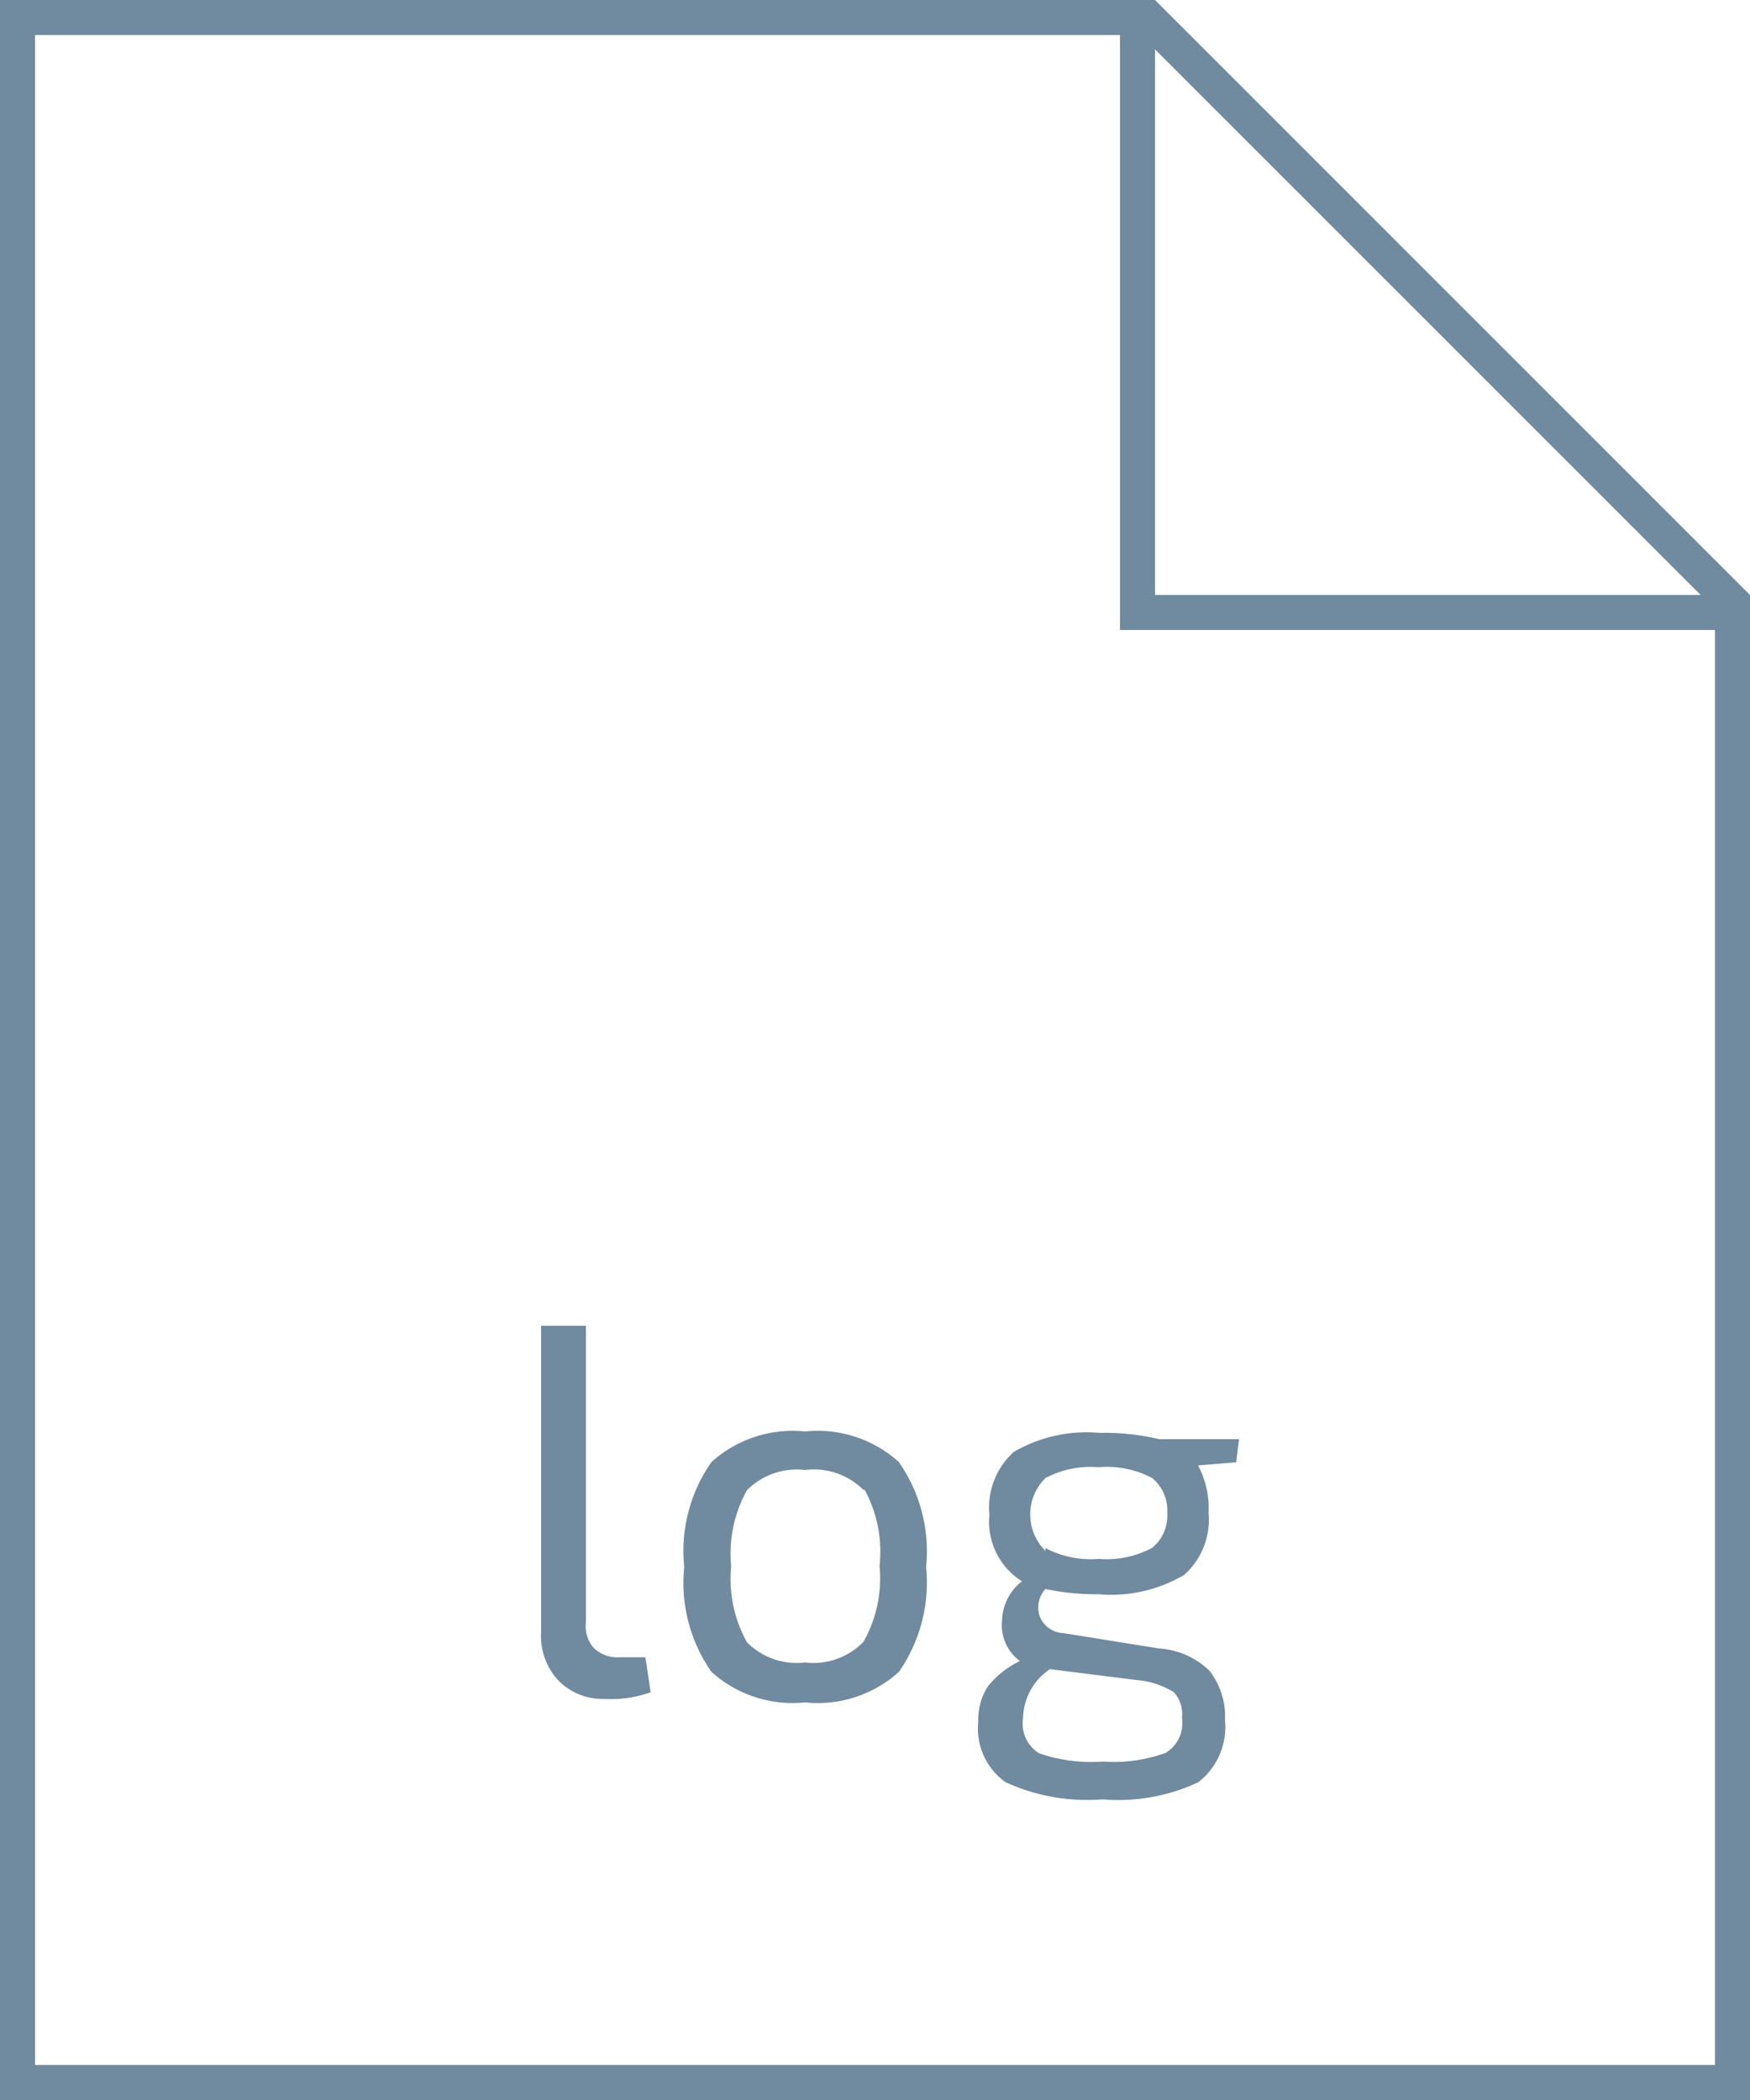 <svg id="Layer_1" data-name="Layer 1" xmlns="http://www.w3.org/2000/svg" viewBox="0 0 50 60"><defs><style>.cls-1{isolation:isolate;}.cls-2{fill:#708a9f;}</style></defs><title>Artboard 1 copy 12</title><g id="pptx-2"><g class="cls-1"><path class="cls-2" d="M16.74,37.88v8.49a.92.92,0,0,0,.24.73,1,1,0,0,0,.75.25h.71l.15,1a3.34,3.34,0,0,1-1.34.19A1.76,1.76,0,0,1,15.94,48a1.87,1.87,0,0,1-.48-1.37V37.88Z"/><path class="cls-2" d="M23,40.9a3.46,3.46,0,0,1,2.68.87,4.46,4.46,0,0,1,.78,3,4.46,4.46,0,0,1-.78,3,3.46,3.46,0,0,1-2.68.87,3.46,3.46,0,0,1-2.67-.87,4.42,4.42,0,0,1-.78-3,4.42,4.42,0,0,1,.78-3A3.46,3.46,0,0,1,23,40.9Zm1.67,1.67A2,2,0,0,0,23,42a2,2,0,0,0-1.66.58,3.74,3.74,0,0,0-.45,2.17,3.74,3.74,0,0,0,.45,2.17A2,2,0,0,0,23,47.5a2,2,0,0,0,1.67-.59,3.69,3.69,0,0,0,.46-2.17A3.69,3.69,0,0,0,24.7,42.56Z"/><path class="cls-2" d="M35.32,41.78l-1.09.09a2.58,2.58,0,0,1,.3,1.35A2.11,2.11,0,0,1,33.83,45a4.11,4.11,0,0,1-2.44.55,7.07,7.07,0,0,1-1.52-.15.78.78,0,0,0-.17.76.75.75,0,0,0,.68.5l2.74.44a2.26,2.26,0,0,1,1.44.64A2.13,2.13,0,0,1,35,49.15a2,2,0,0,1-.76,1.77,5.38,5.38,0,0,1-2.74.49,5.59,5.59,0,0,1-2.77-.49,1.88,1.88,0,0,1-.78-1.73,1.78,1.78,0,0,1,.27-1,2.58,2.58,0,0,1,.92-.73,1.28,1.28,0,0,1-.51-1.16,1.46,1.46,0,0,1,.57-1.12,2,2,0,0,1-.93-1.9,2.13,2.13,0,0,1,.7-1.8,4.14,4.14,0,0,1,2.45-.54,6.69,6.69,0,0,1,1.7.18H35.4ZM32.46,48,30,47.69a1.72,1.72,0,0,0-.77,1.4,1,1,0,0,0,.45,1,4.52,4.52,0,0,0,1.83.24,4.34,4.34,0,0,0,1.8-.25,1,1,0,0,0,.46-1,.93.93,0,0,0-.23-.73A2.37,2.37,0,0,0,32.46,48Zm-2.59-3.77a2.77,2.77,0,0,0,1.52.31,2.77,2.77,0,0,0,1.52-.31,1.18,1.18,0,0,0,.44-1,1.2,1.2,0,0,0-.43-1,2.77,2.77,0,0,0-1.53-.31,2.77,2.77,0,0,0-1.52.31,1.46,1.46,0,0,0,0,2.08Z"/></g></g><path class="cls-2" d="M33,0H0V60H50V17ZM48.59,17H33V1.41ZM49,59H1V1H32V18H49Z"/></svg>